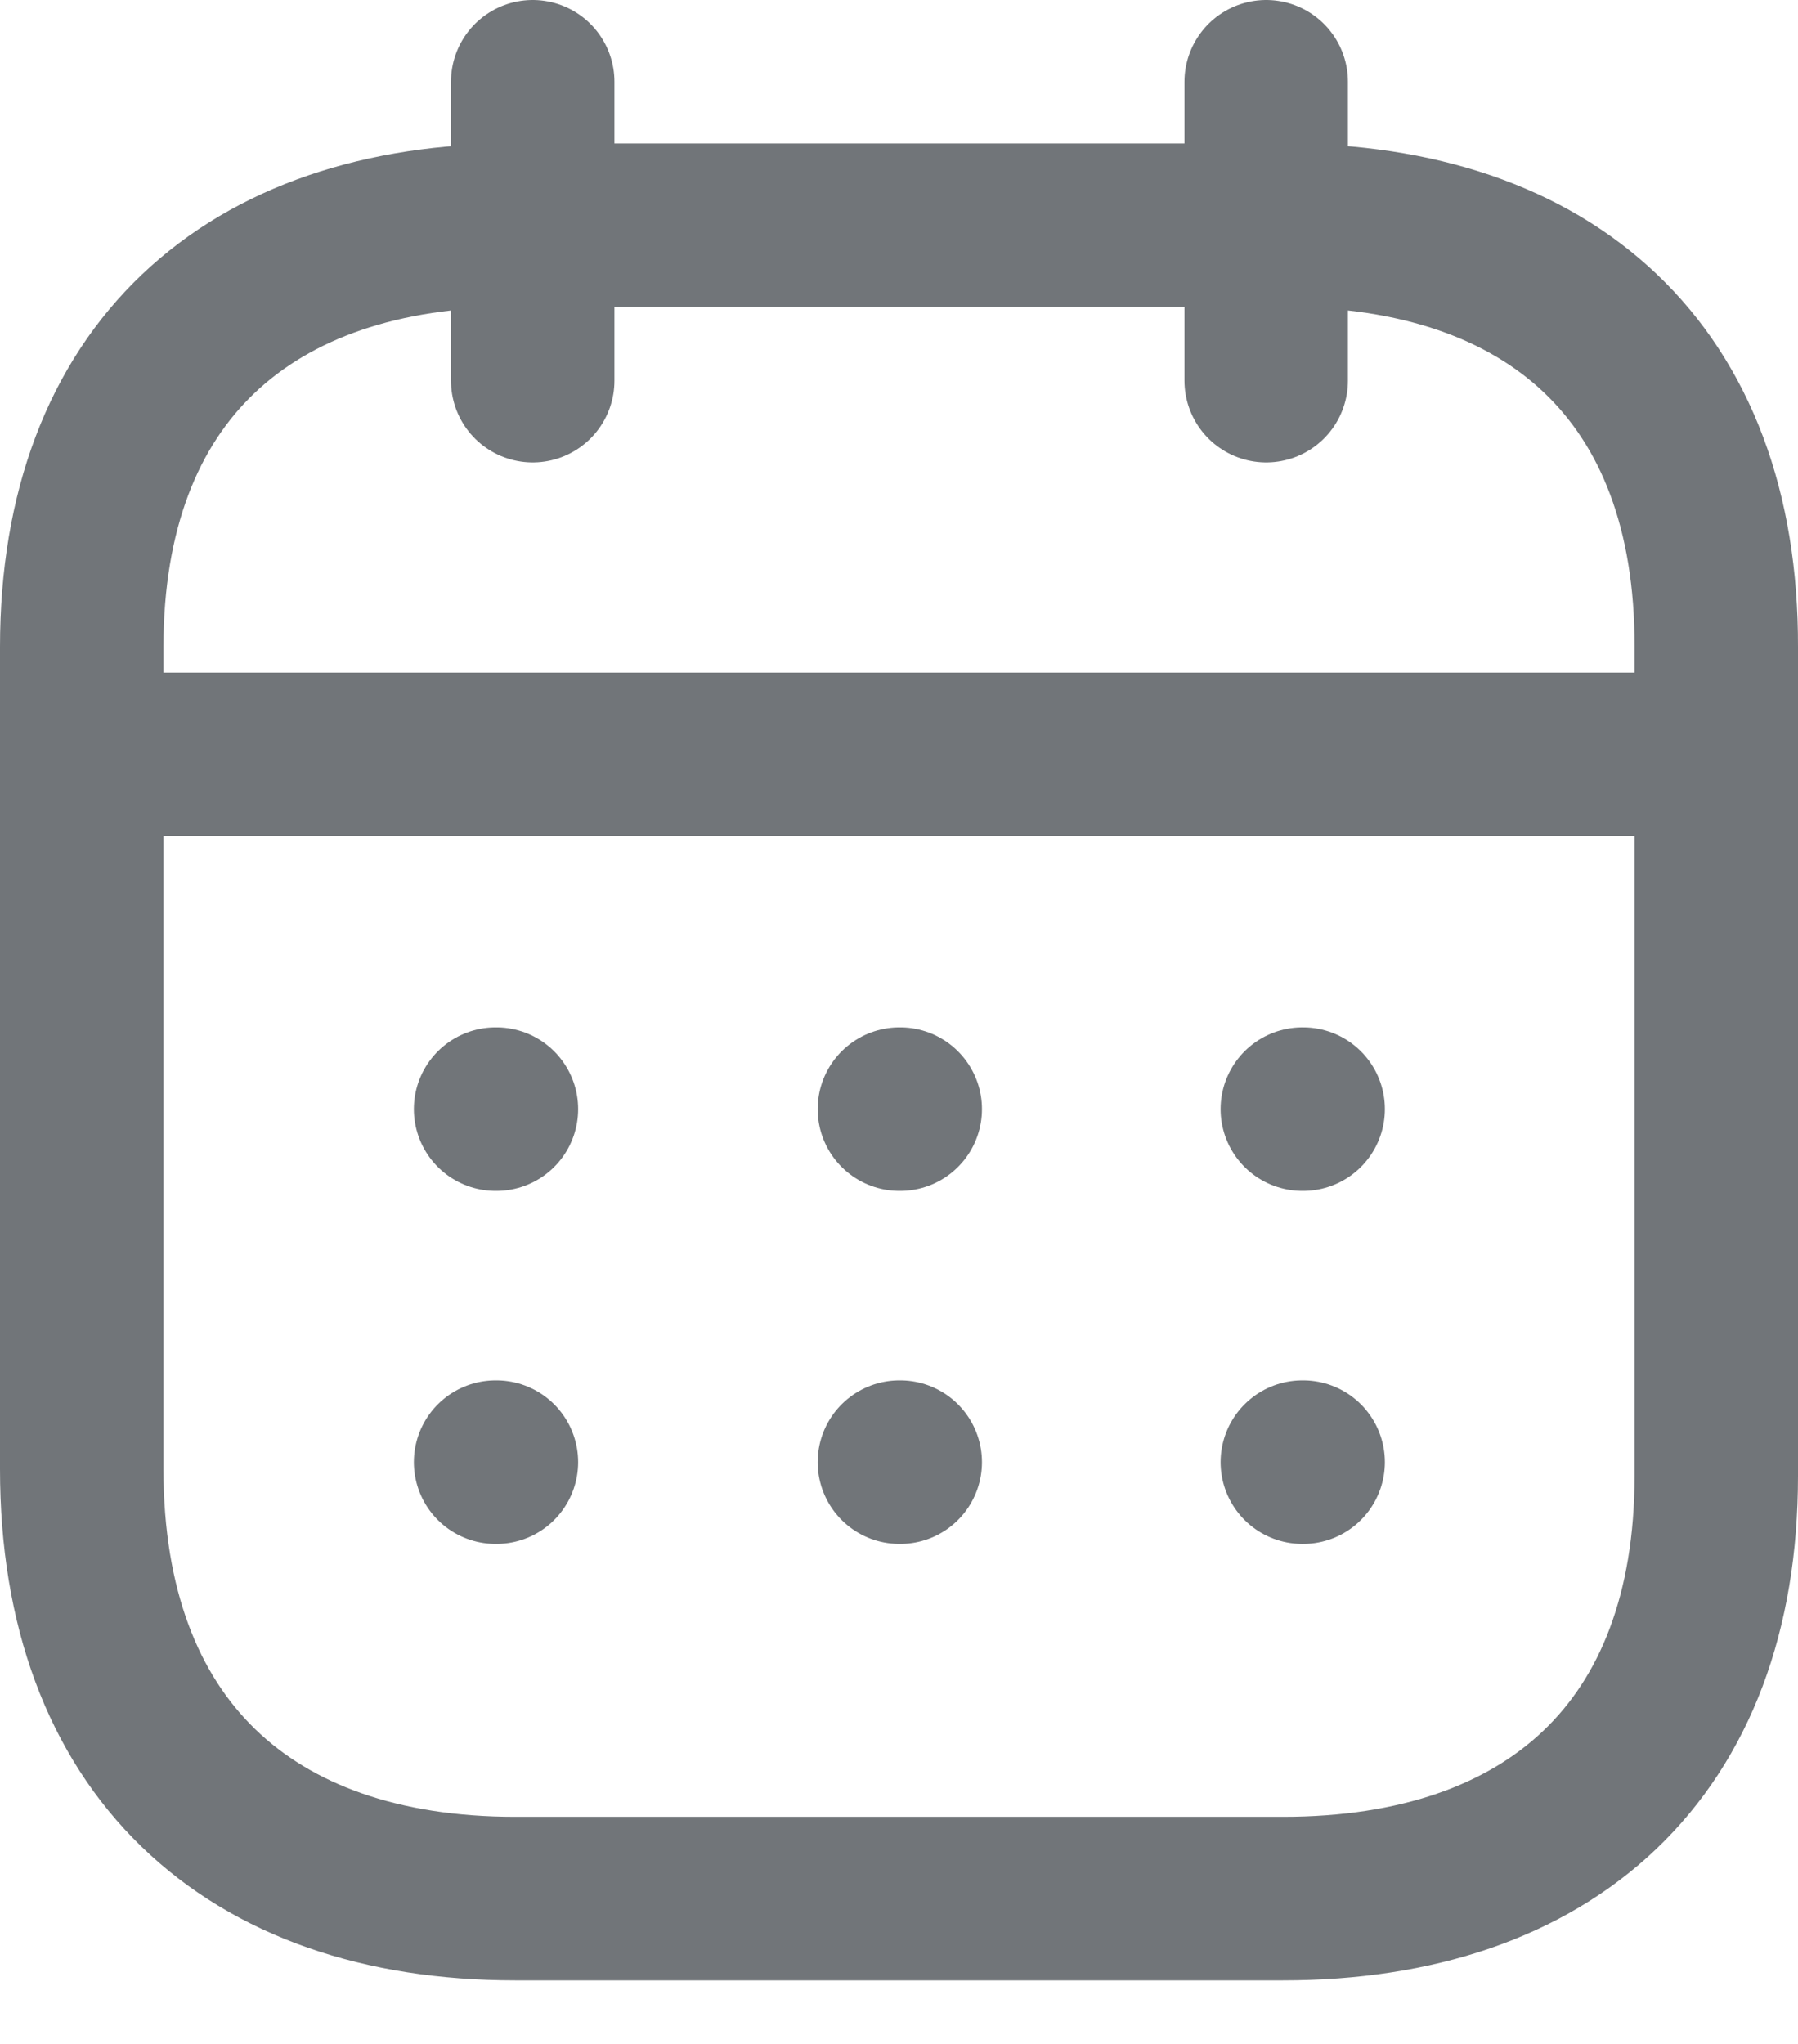 <svg width="22" height="25" viewBox="0 0 22 25" fill="none" xmlns="http://www.w3.org/2000/svg">
<path d="M1.103 9.227H20.907" stroke="#717579" stroke-width="2" stroke-linecap="round" stroke-linejoin="round"/>
<path d="M15.935 13.566H15.945" stroke="#717579" stroke-width="2" stroke-linecap="round" stroke-linejoin="round"/>
<path d="M11.005 13.566H11.015" stroke="#717579" stroke-width="2" stroke-linecap="round" stroke-linejoin="round"/>
<path d="M6.064 13.566H6.074" stroke="#717579" stroke-width="2" stroke-linecap="round" stroke-linejoin="round"/>
<path d="M15.935 17.884H15.945" stroke="#717579" stroke-width="2" stroke-linecap="round" stroke-linejoin="round"/>
<path d="M11.005 17.884H11.015" stroke="#717579" stroke-width="2" stroke-linecap="round" stroke-linejoin="round"/>
<path d="M6.064 17.884H6.074" stroke="#717579" stroke-width="2" stroke-linecap="round" stroke-linejoin="round"/>
<path d="M15.493 1V4.656" stroke="#717579" stroke-width="2" stroke-linecap="round" stroke-linejoin="round"/>
<path d="M6.518 1V4.656" stroke="#717579" stroke-width="2" stroke-linecap="round" stroke-linejoin="round"/>
<path fill-rule="evenodd" clip-rule="evenodd" d="M15.709 2.755H6.301C3.038 2.755 1 4.572 1 7.914V17.969C1 21.363 3.038 23.222 6.301 23.222H15.699C18.972 23.222 21 21.394 21 18.053V7.914C21.01 4.572 18.983 2.755 15.709 2.755Z" stroke="#717579" stroke-width="2" stroke-linecap="round" stroke-linejoin="round"/>
</svg>
